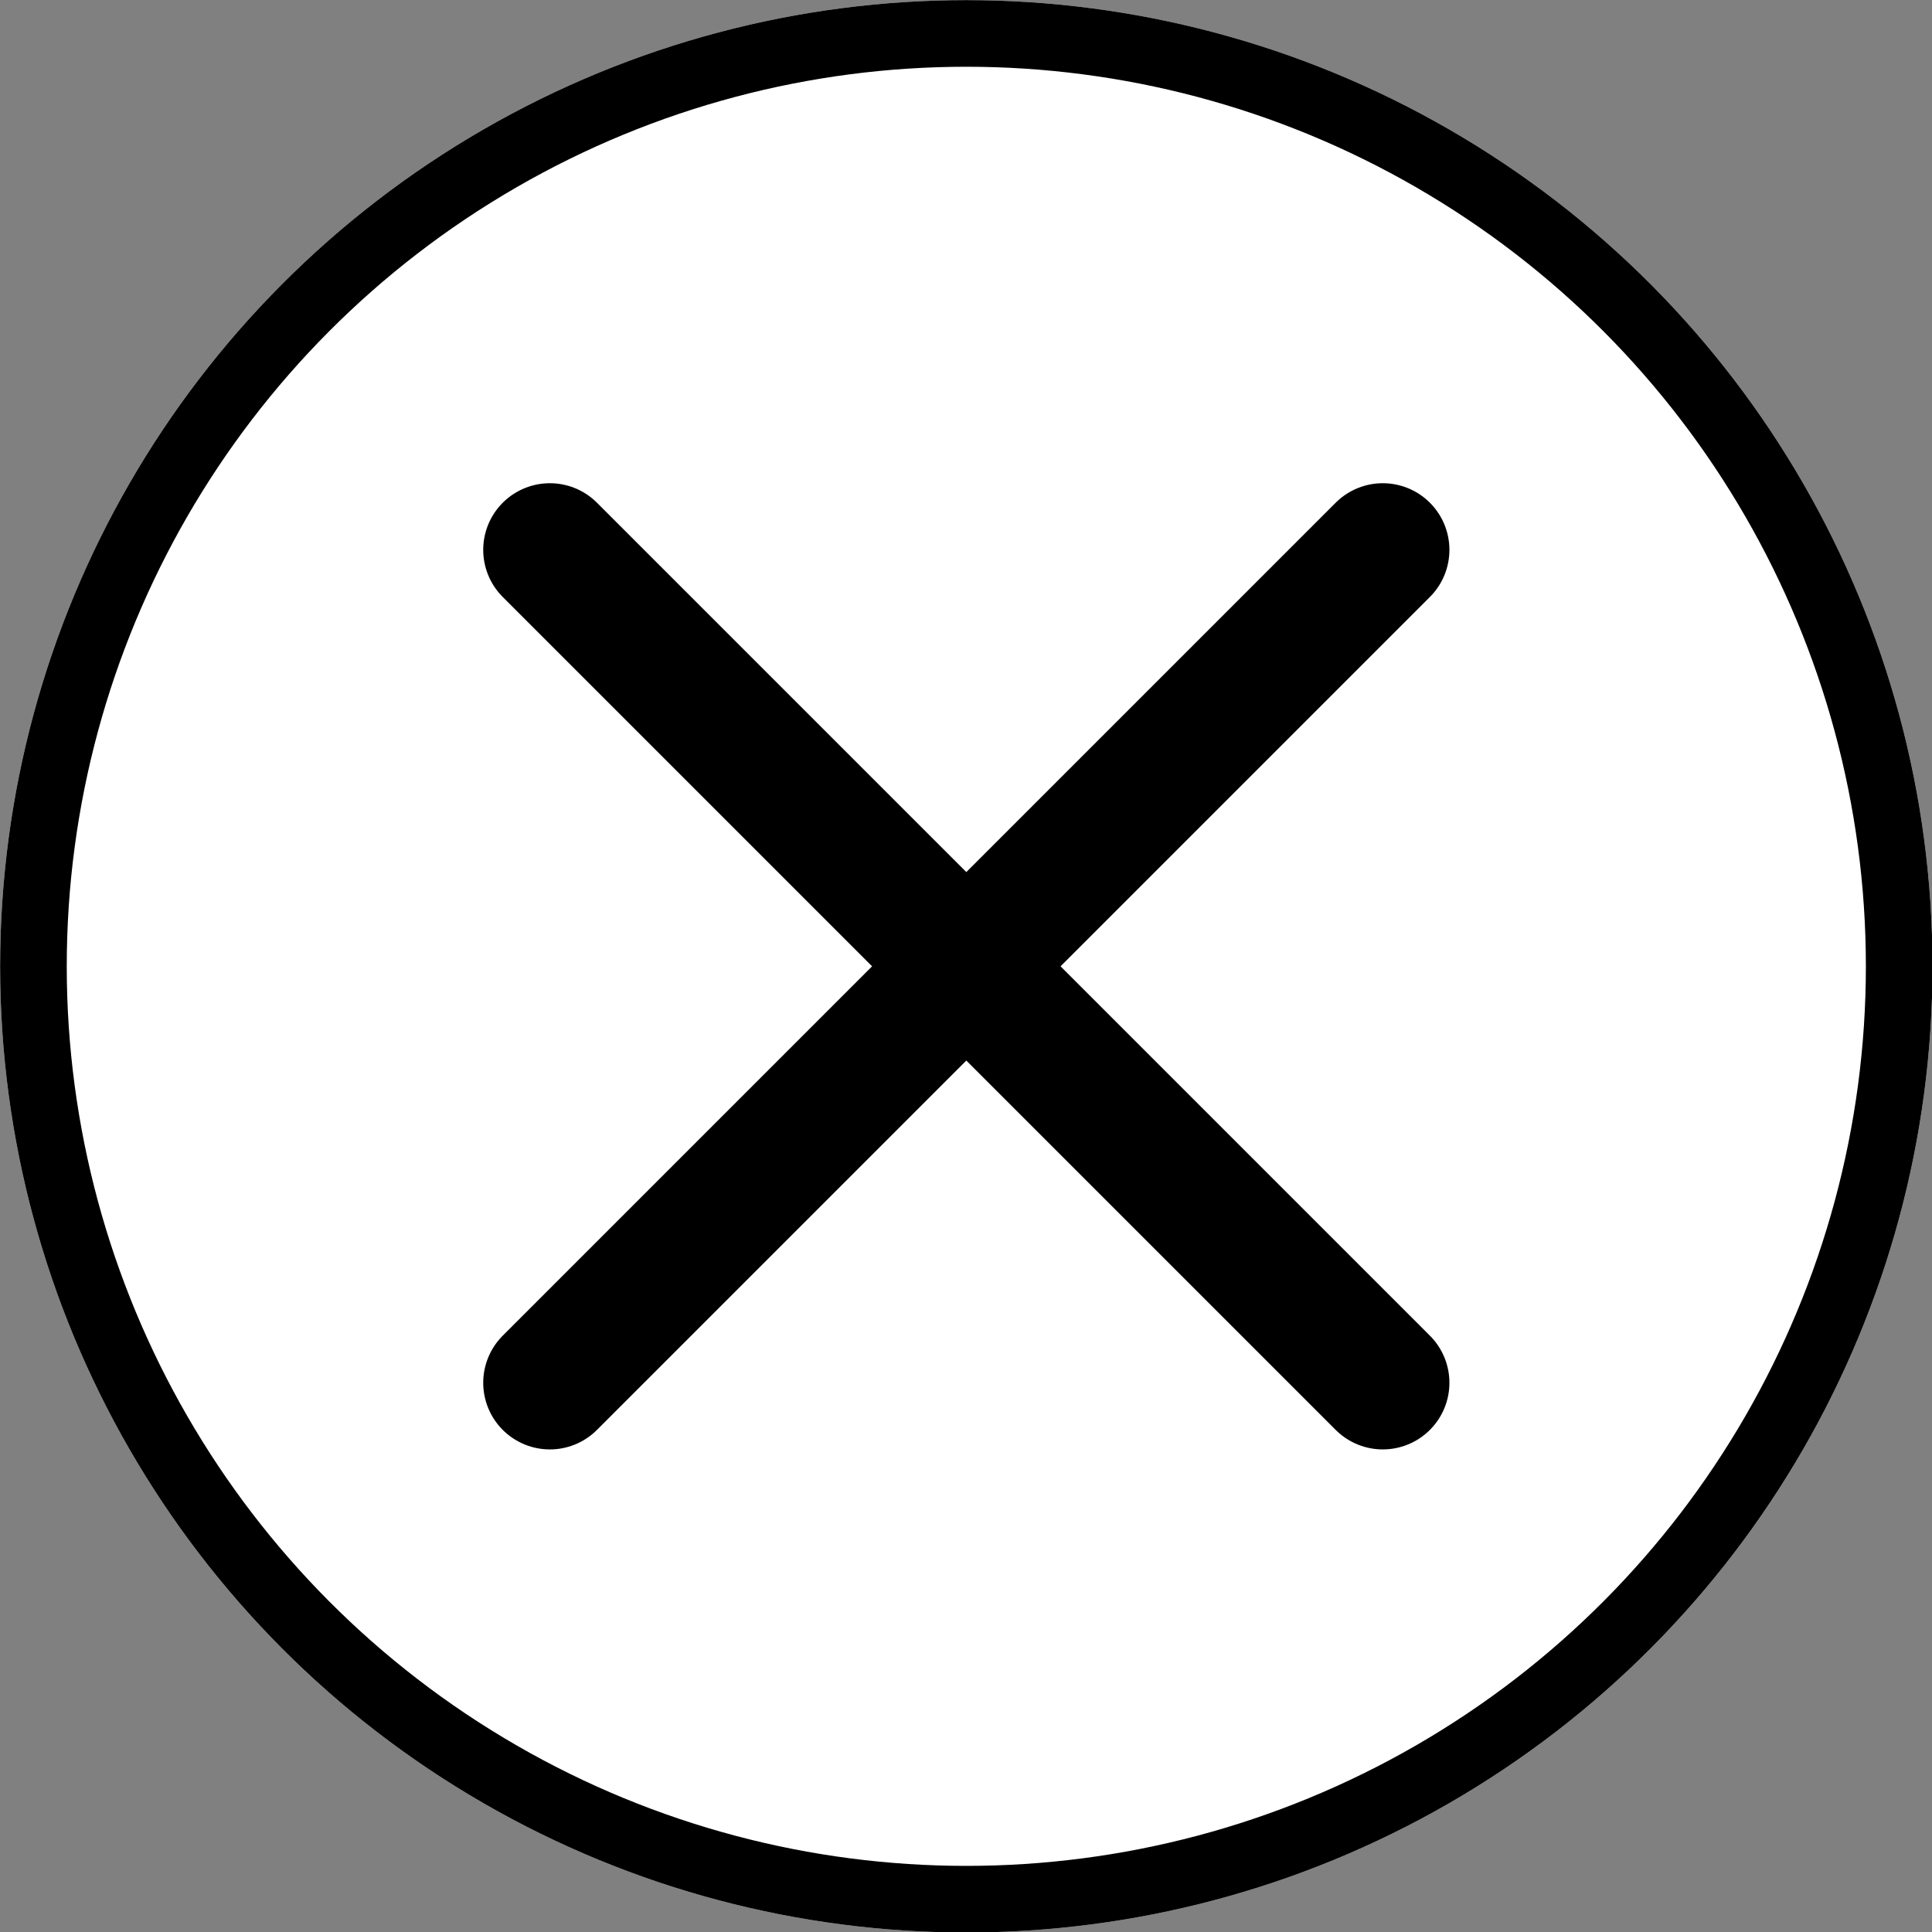 <?xml version="1.0" encoding="UTF-8" standalone="no"?>
<!DOCTYPE svg PUBLIC "-//W3C//DTD SVG 1.1//EN" "http://www.w3.org/Graphics/SVG/1.1/DTD/svg11.dtd">
<svg width="100%" height="100%" viewBox="0 0 49 49" version="1.1" xmlns="http://www.w3.org/2000/svg" xmlns:xlink="http://www.w3.org/1999/xlink" xml:space="preserve" xmlns:serif="http://www.serif.com/" style="fill-rule:evenodd;clip-rule:evenodd;">
    <rect x="0" y="0" width="49" height="49" fill="#808080" stroke="none"/>
    <g>
        <g transform="matrix(1.69,0,0,1.69,-16.897,-13.517)">
            <circle cx="24.5" cy="22.5" r="14.5" style="fill:white;"/>
        </g>
        <g transform="matrix(1.69,0,0,1.69,-16.897,-13.517)">
            <circle cx="24.5" cy="22.5" r="14" style="fill:none;stroke:black;stroke-width:1px;"/>
        </g>
    </g>
    <g>
        <g transform="matrix(1.69,0,0,1.69,-16.897,-13.517)">
            <path d="M30.75,16.25L18.25,28.75" style="fill:none;fill-rule:nonzero;stroke:black;stroke-width:2px;stroke-linecap:round;stroke-linejoin:round;"/>
        </g>
        <g transform="matrix(1.69,0,0,1.69,-16.897,-13.517)">
            <path d="M18.25,16.25L30.75,28.75" style="fill:none;fill-rule:nonzero;stroke:black;stroke-width:2px;stroke-linecap:round;stroke-linejoin:round;"/>
        </g>
    </g>
</svg>
